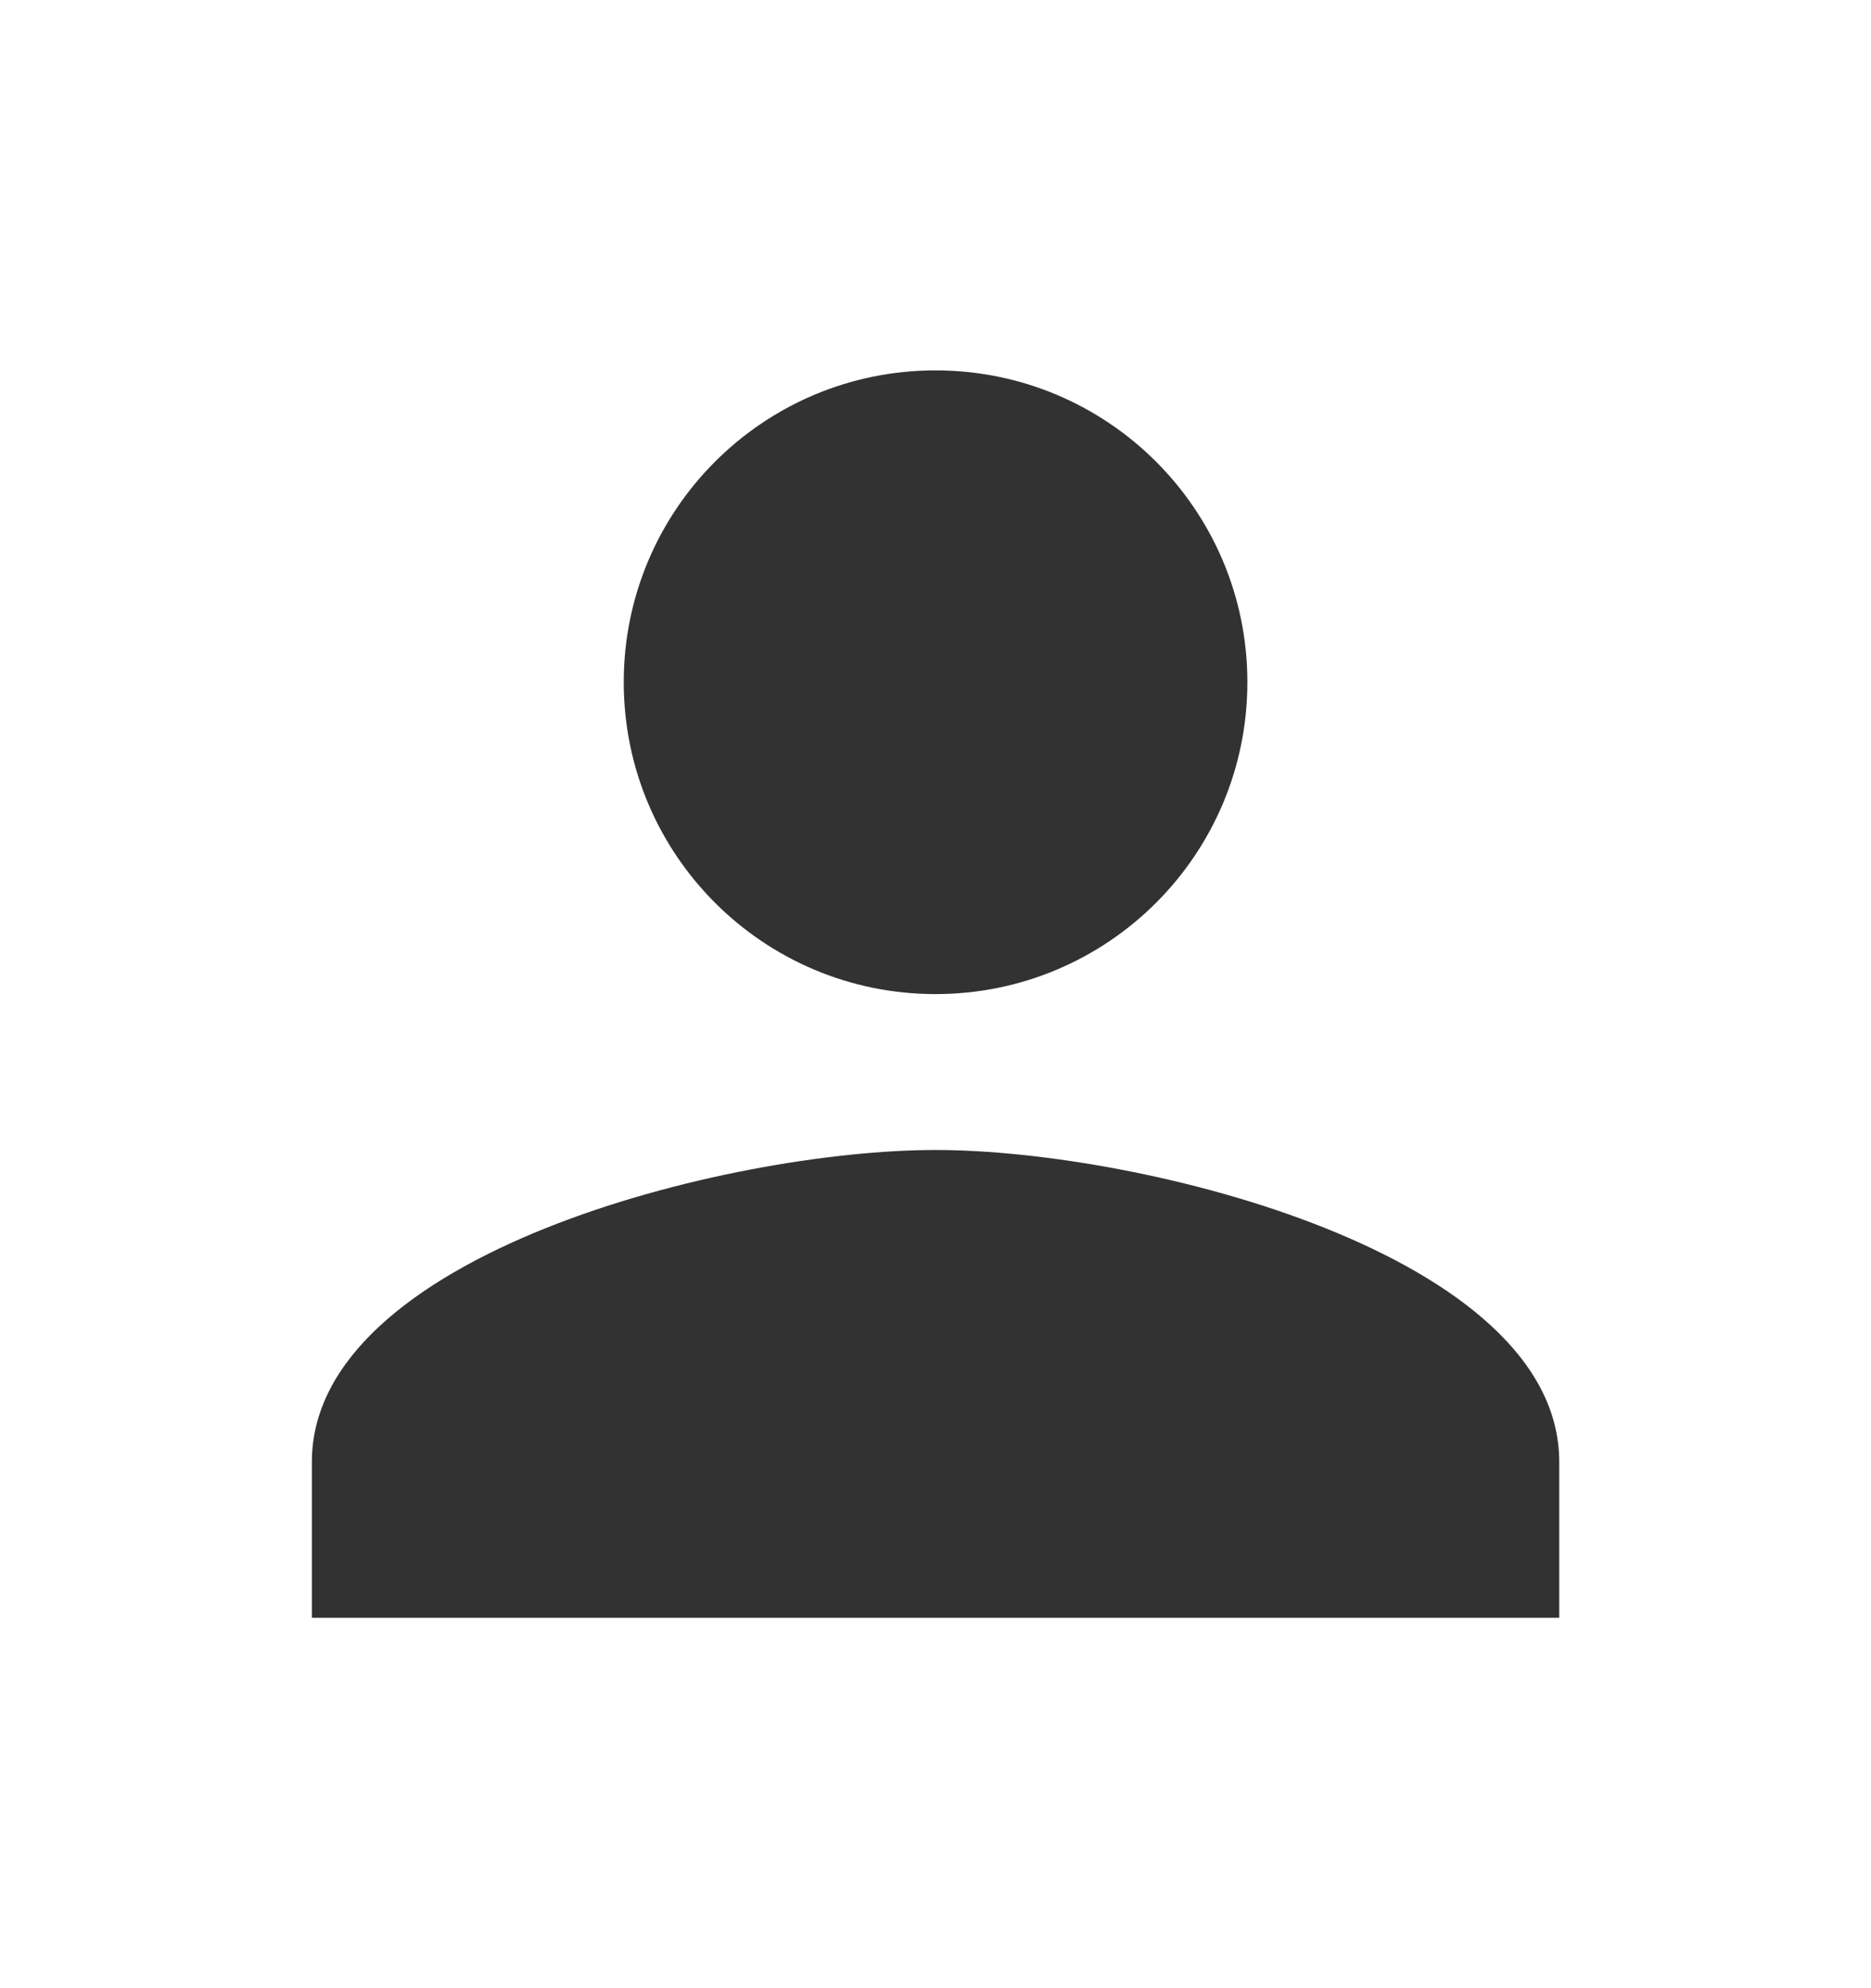 <svg width="16" height="17" viewBox="0 0 16 17" fill="none" xmlns="http://www.w3.org/2000/svg">
<g clip-path="url(#clip0_1_6754)">
<path d="M8 8.5C9.474 8.5 10.667 7.307 10.667 5.833C10.667 4.36 9.474 3.167 8 3.167C6.527 3.167 5.334 4.36 5.334 5.833C5.334 7.307 6.527 8.5 8 8.5ZM8 9.833C6.22 9.833 2.667 10.727 2.667 12.5V13.833H13.334V12.5C13.334 10.727 9.78 9.833 8 9.833Z" fill="#323232"/>
</g>
<defs>
<clipPath id="clip0_1_6754">
<rect width="16" height="16" fill="white" transform="translate(0 0.5)"/>
</clipPath>
</defs>
</svg>
